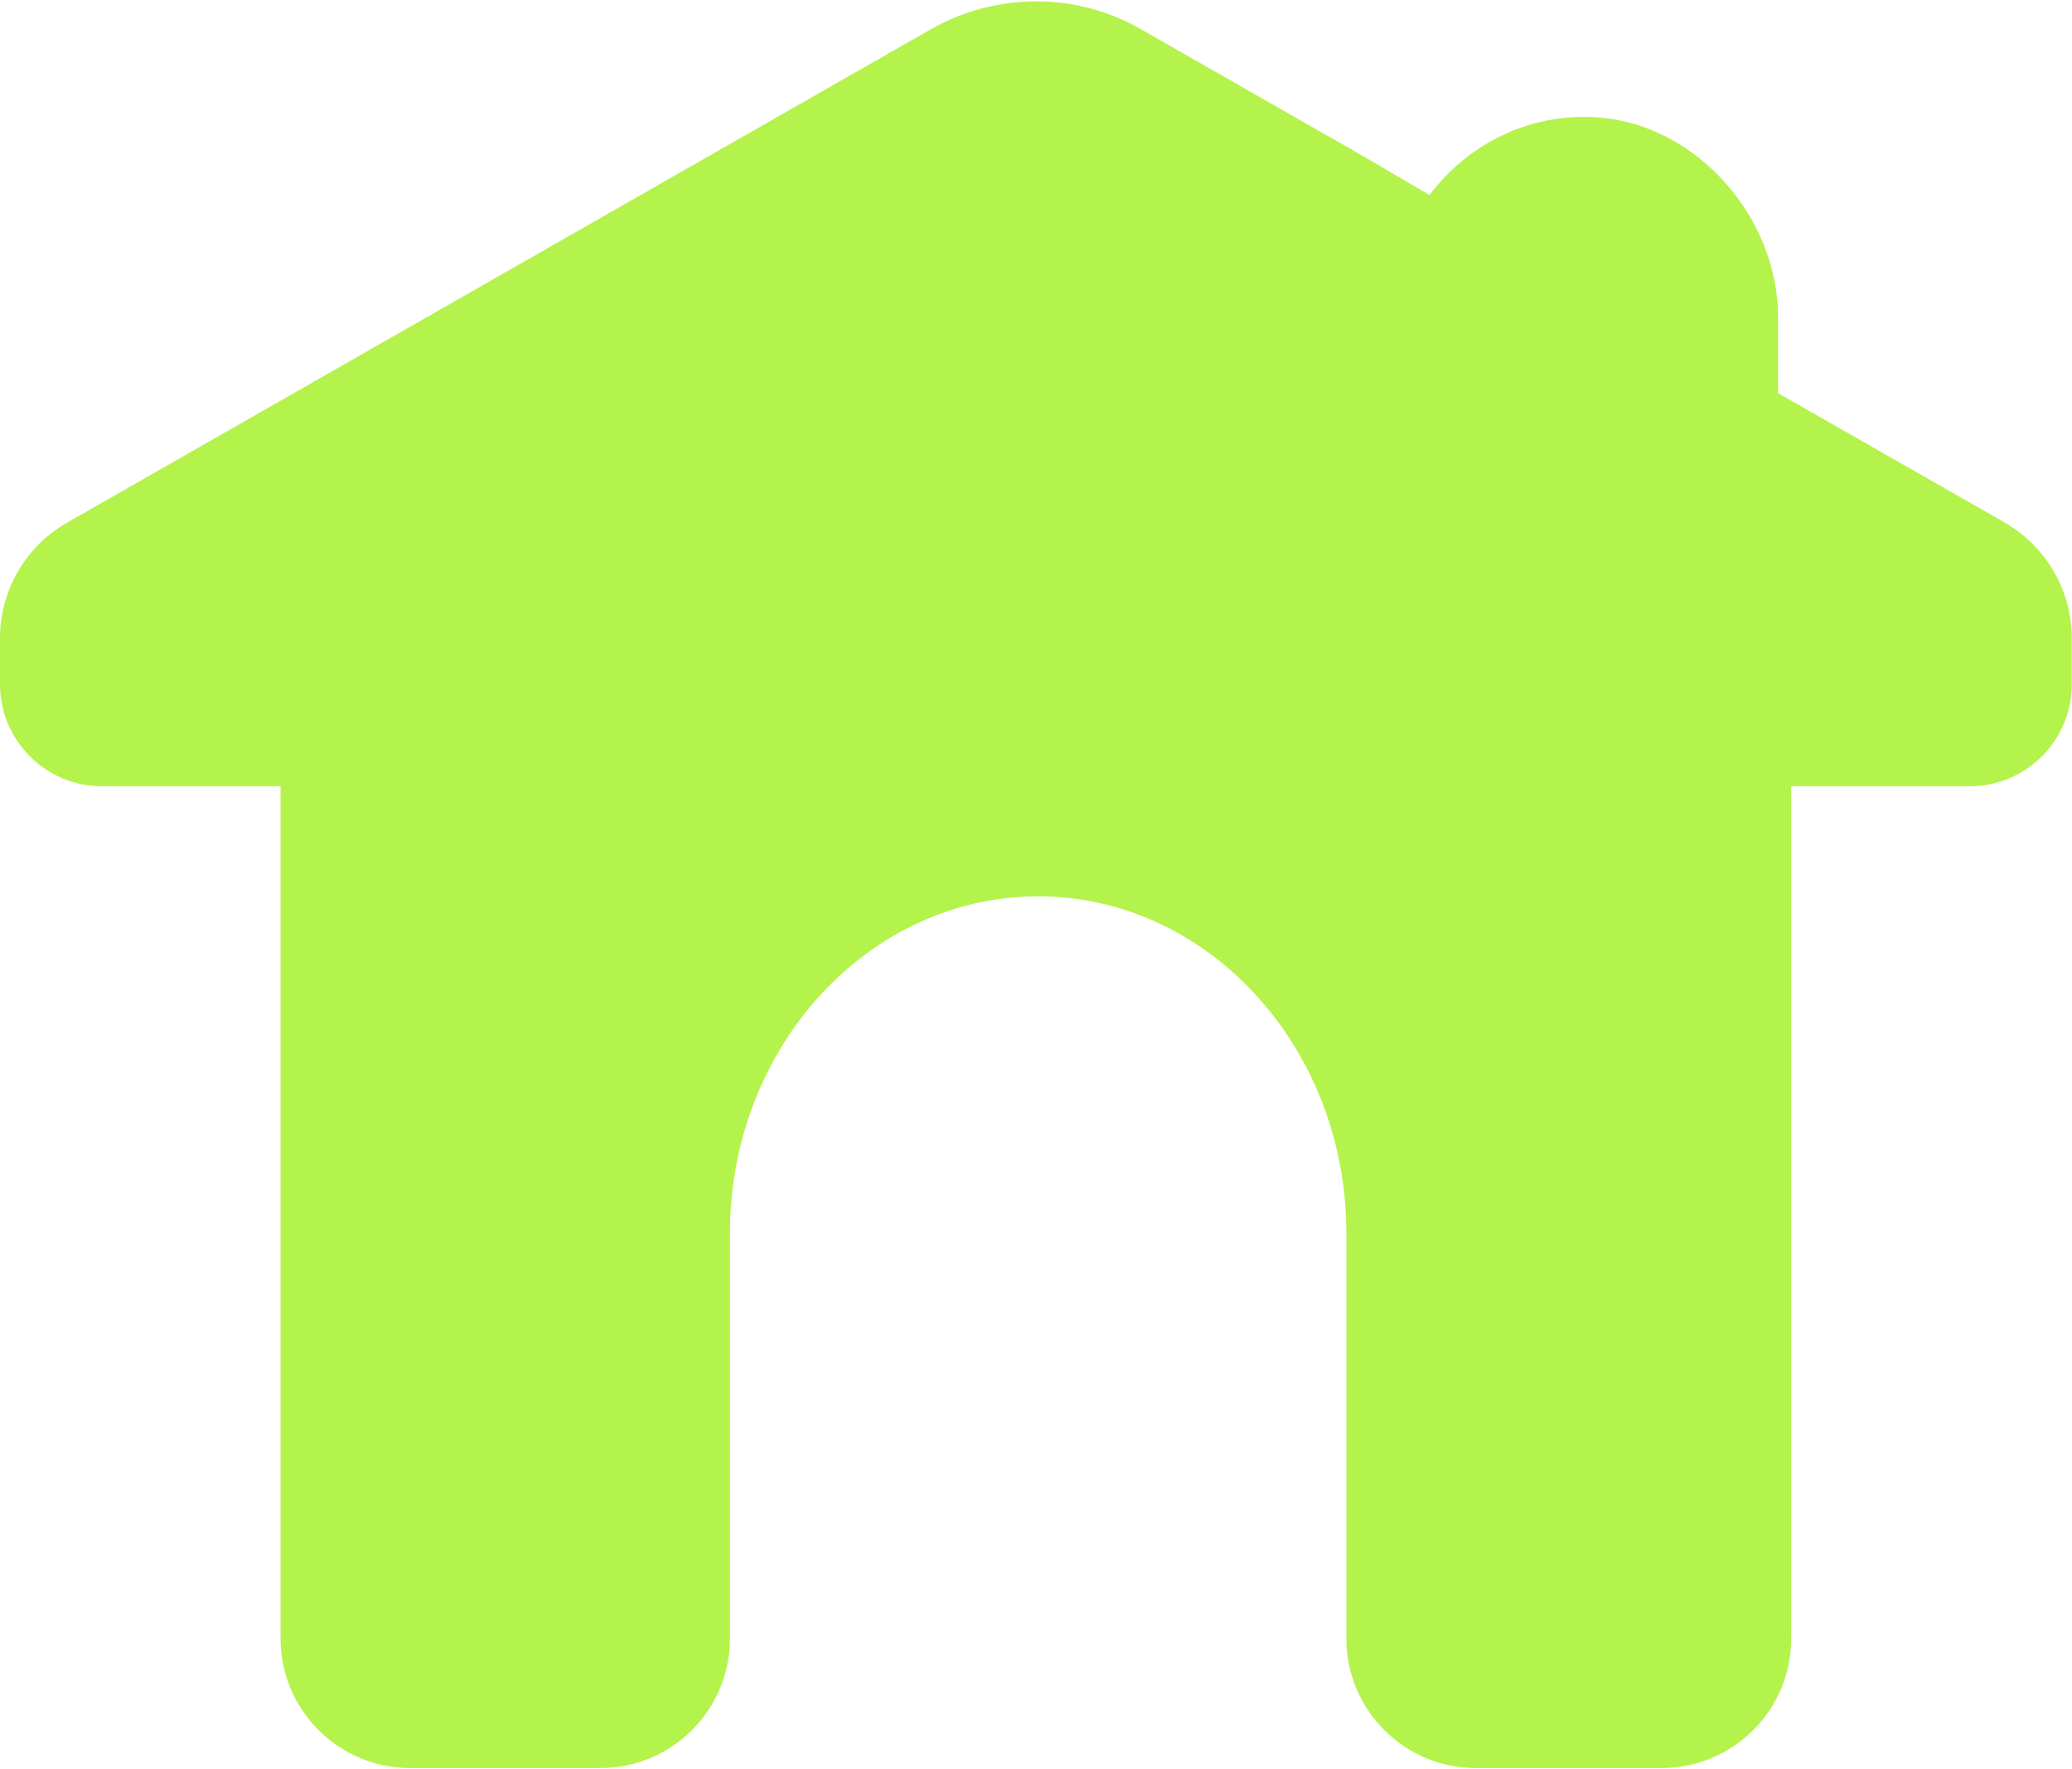 <svg width="96" height="82" viewBox="0 0 96 82" fill="none" xmlns="http://www.w3.org/2000/svg">
<path d="M92.89 24.22L82.38 18.22V14.7C82.38 10.06 78.61 5.82 74.14 5.45C71.06 5.19 68.13 6.53 66.23 9.04C65.08 8.37 63.93 7.68 62.78 7.02L52.8 1.32C49.83 -0.37 46.13 -0.35 43.14 1.35L3.11 24.22C1.18 25.32 0 27.37 0 29.58V31.71C0 34.32 2.12 36.44 4.73 36.44H13V75.94C13 79.25 15.69 81.94 19 81.94H27.82C31.13 81.94 33.82 79.25 33.82 75.94V57.15C33.82 48.54 40.23 41.54 48.1 41.54C55.97 41.54 62.38 48.54 62.38 57.15V75.94C62.38 79.25 65.07 81.94 68.38 81.94H76.99C80.3 81.94 82.99 79.25 82.99 75.94V36.44H91.26C93.87 36.44 95.99 34.32 95.99 31.71V29.58C95.99 27.36 94.8 25.32 92.88 24.22H92.89Z" fill="#B4F34C"/>
</svg>
